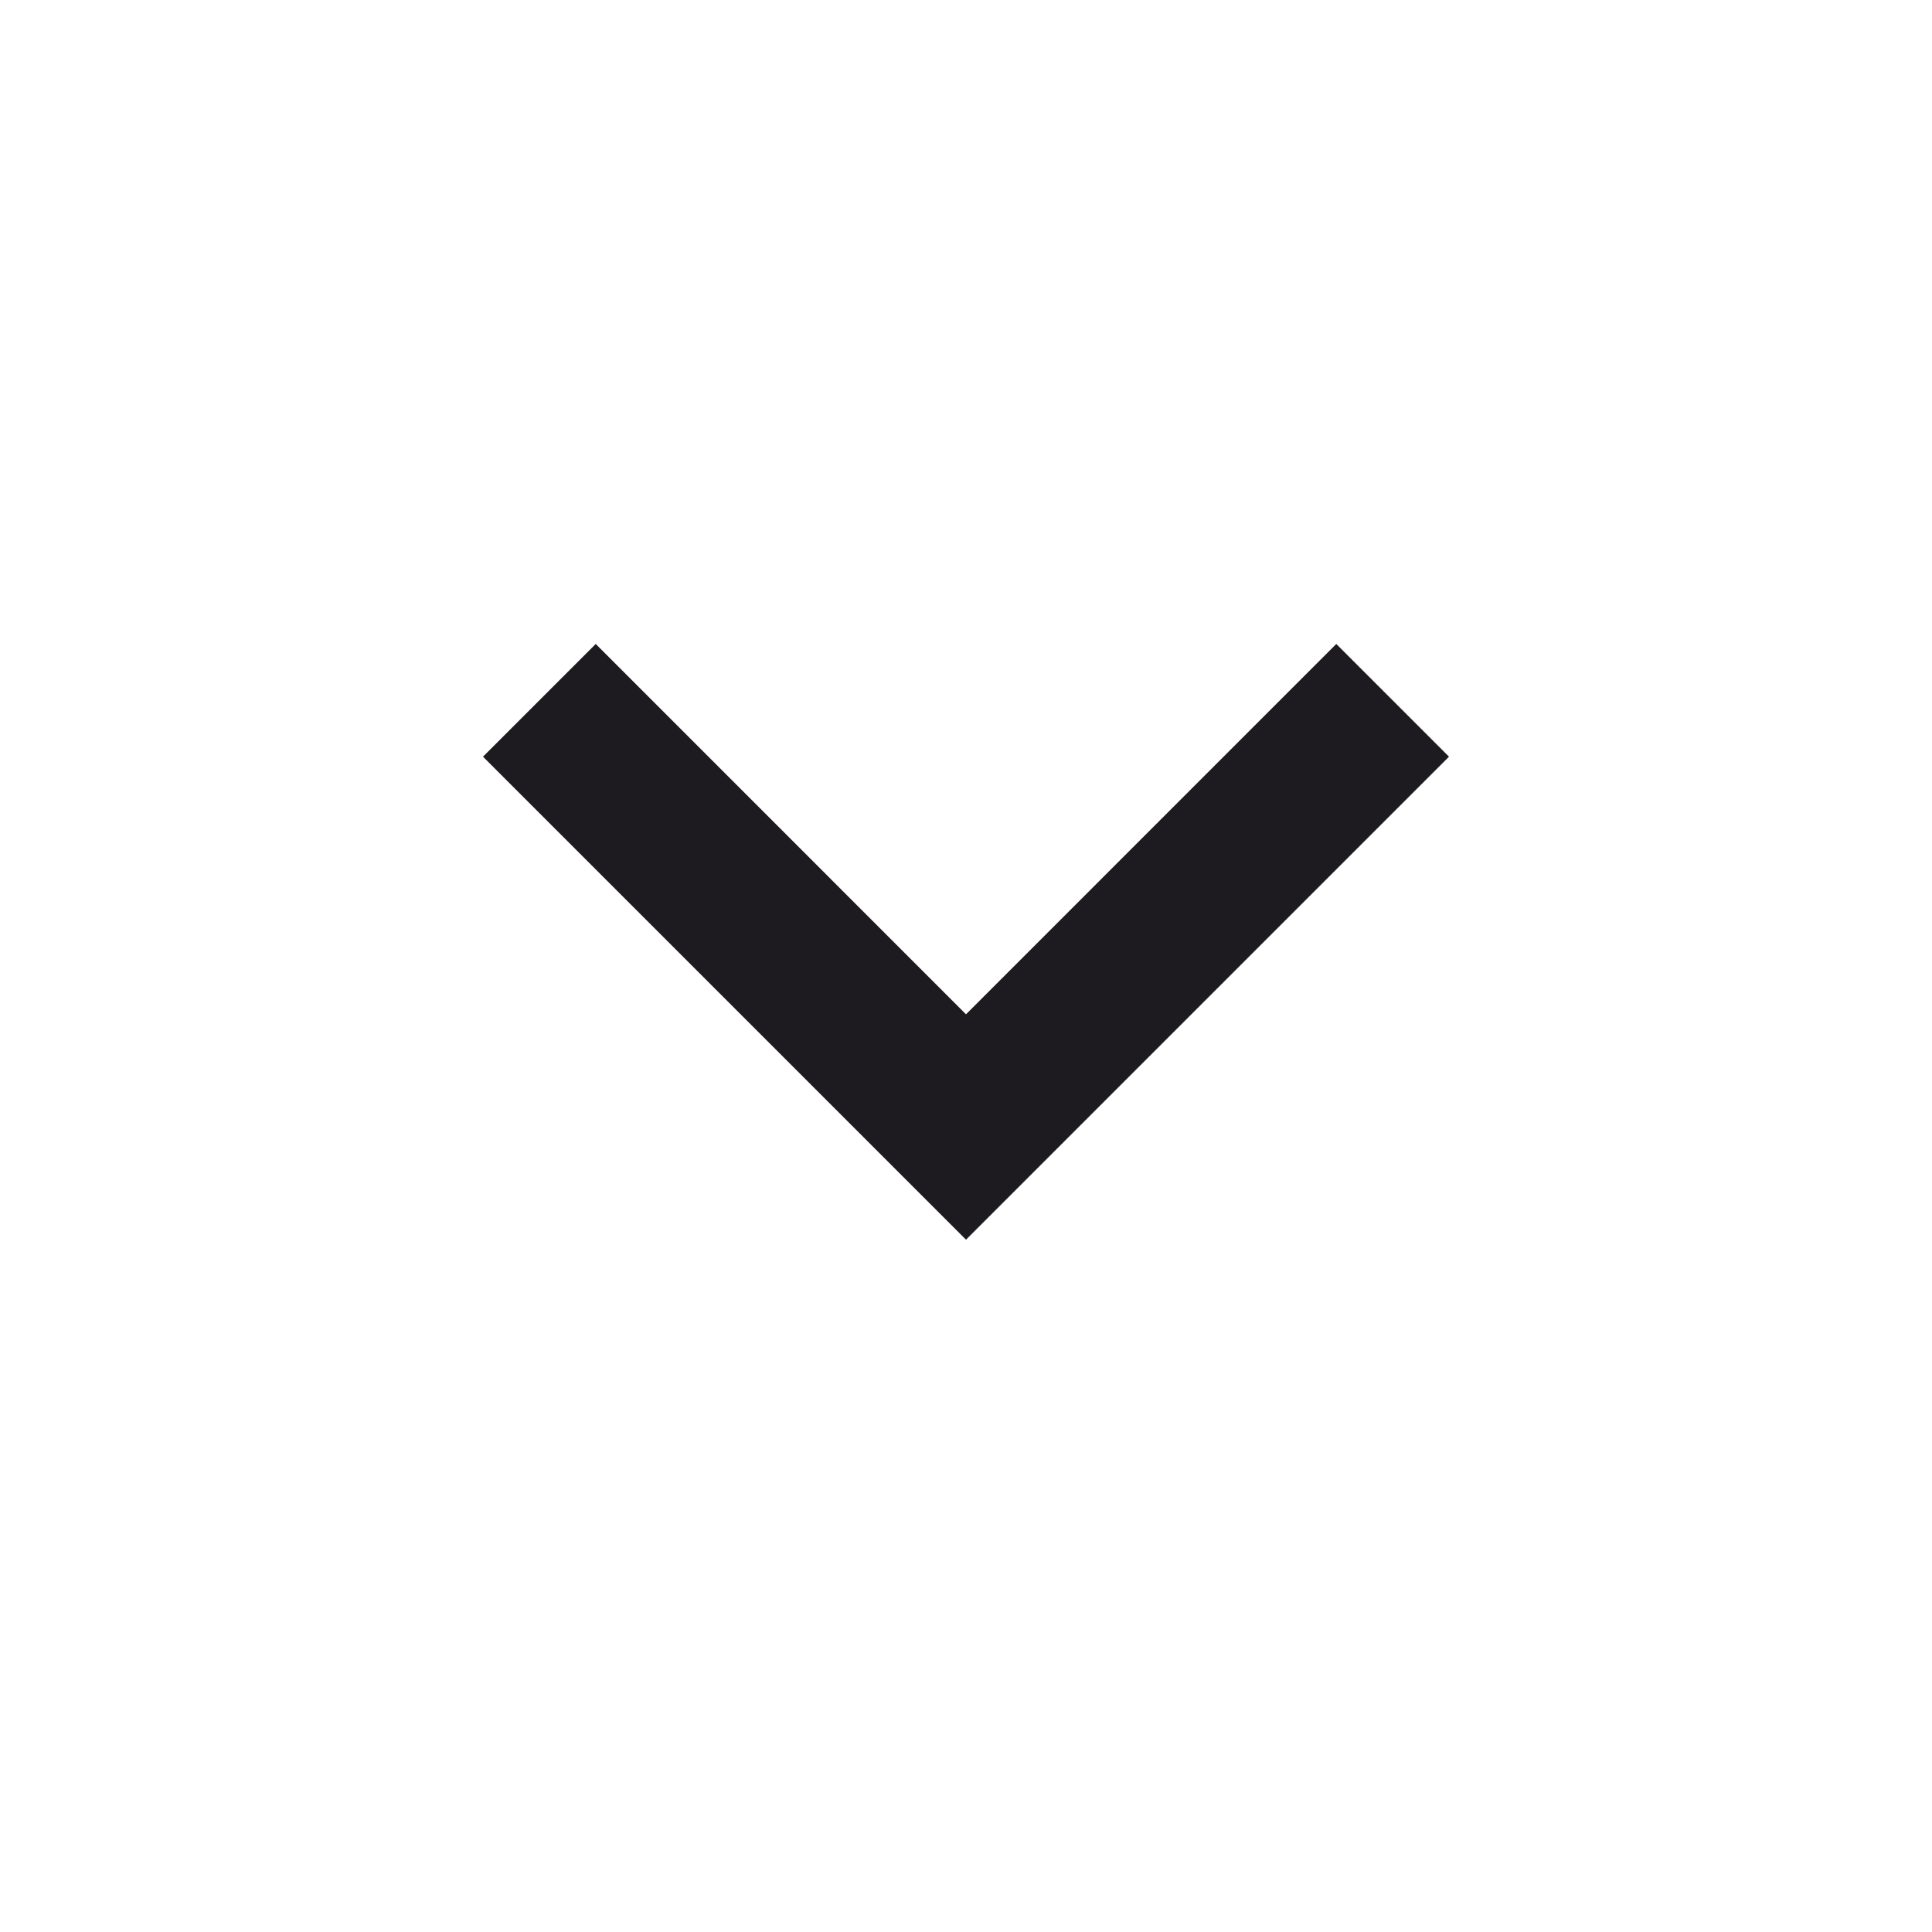 <svg width="29" height="29" viewBox="0 0 29 29" fill="none" xmlns="http://www.w3.org/2000/svg">
<path d="M14.5 18.608L7.25 11.358L8.942 9.666L14.5 15.225L20.058 9.666L21.75 11.358L14.5 18.608Z" fill="#1D1B20"/>
</svg>
